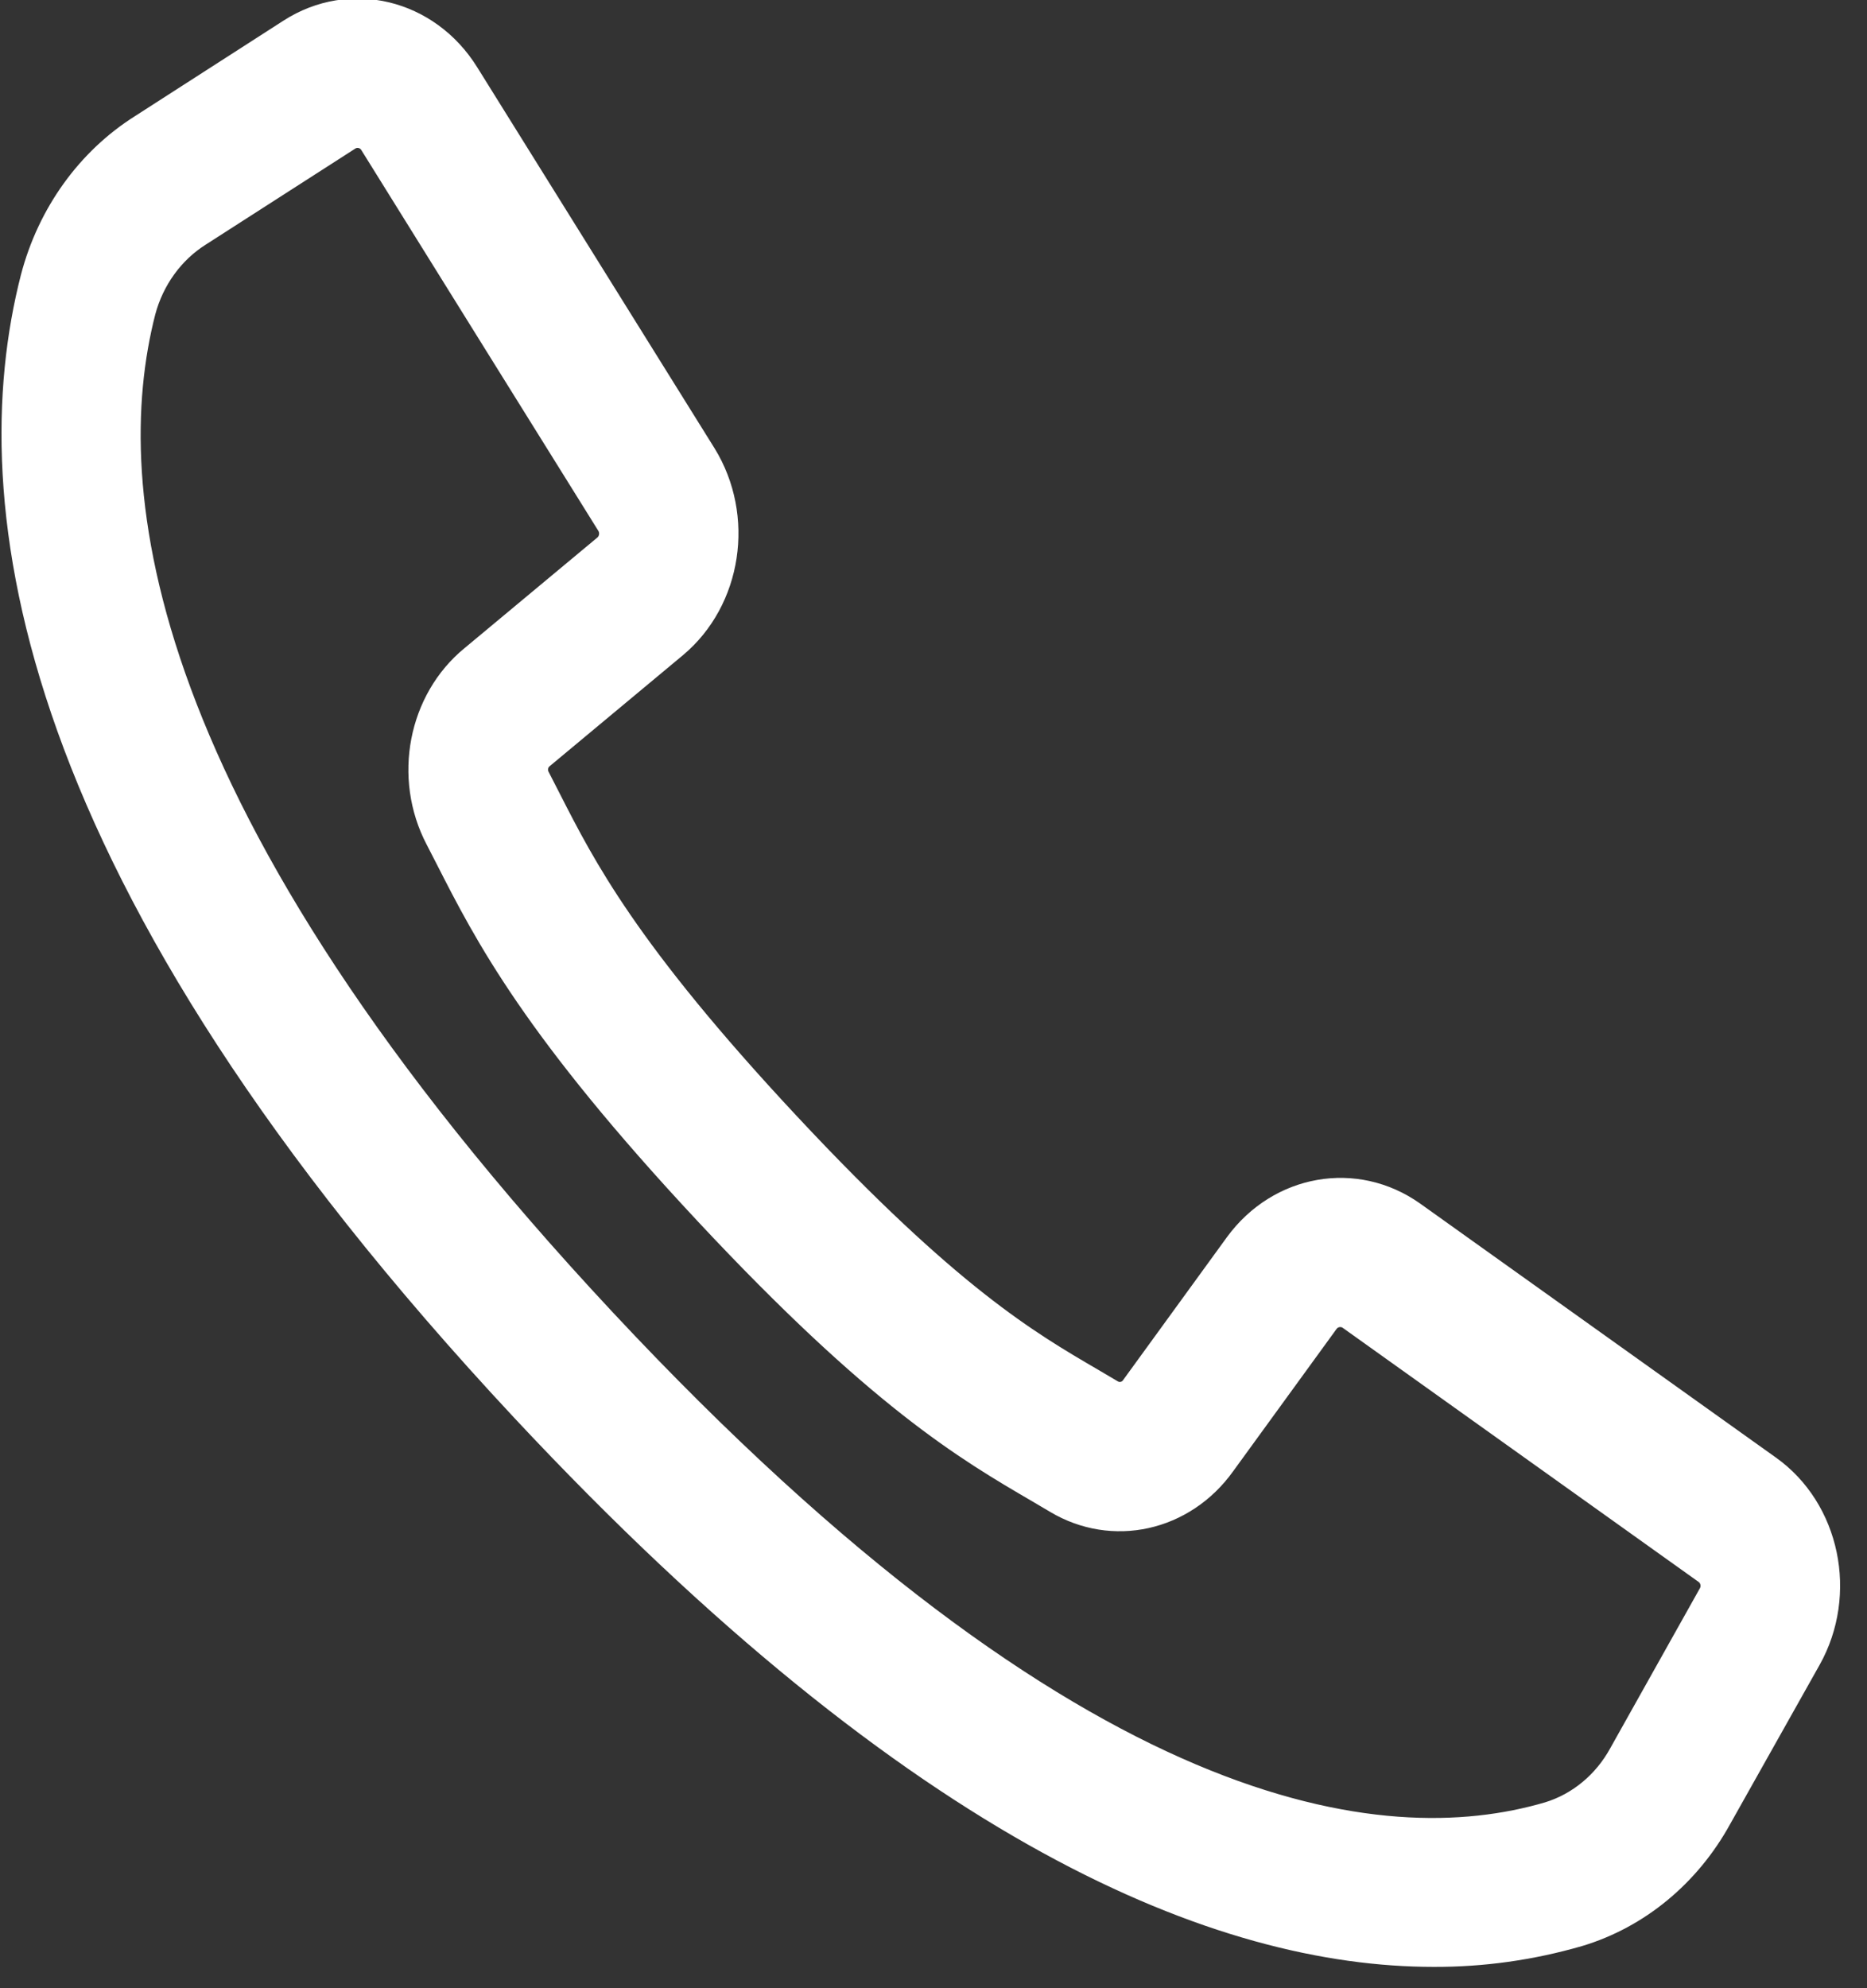 <?xml version="1.0" encoding="UTF-8" standalone="no"?>
<!DOCTYPE svg PUBLIC "-//W3C//DTD SVG 1.1//EN" "http://www.w3.org/Graphics/SVG/1.1/DTD/svg11.dtd">
<svg width="100%" height="100%" viewBox="0 0 31 33" version="1.1" xmlns="http://www.w3.org/2000/svg" xmlns:xlink="http://www.w3.org/1999/xlink" xml:space="preserve" xmlns:serif="http://www.serif.com/" style="fill-rule:evenodd;clip-rule:evenodd;stroke-linejoin:round;stroke-miterlimit:2;">
    <rect x="0" y="0" width="31" height="33" fill="#333333" stroke="none"/>
    <g transform="matrix(0.057,0,0,0.061,0.638,0.632)">
        <path d="M499.639,396.039L395.993,326.919C382.84,318.218 365.209,321.081 355.485,333.498L325.294,372.316C321.414,377.432 314.361,378.916 308.748,375.798L303.005,372.632C283.967,362.255 260.279,349.336 212.552,301.592C164.825,253.848 151.88,230.142 141.503,211.139L138.354,205.396C135.193,199.784 136.649,192.701 141.767,188.79L180.559,158.608C192.971,148.883 195.838,131.257 187.147,118.1L118.027,14.454C109.12,1.056 91.25,-2.966 77.461,5.323L34.12,31.358C20.502,39.364 10.511,52.33 6.242,67.539C-9.365,124.405 2.376,222.547 146.948,367.136C261.952,482.131 347.567,513.056 406.413,513.056C419.956,513.114 433.446,511.352 446.52,507.817C461.732,503.553 474.7,493.561 482.701,479.939L508.762,436.624C517.063,422.832 513.043,404.951 499.639,396.039ZM494.058,427.868L468.057,471.209C462.312,481.041 452.985,488.27 442.03,491.382C389.533,505.795 297.817,493.857 159.022,355.062C20.227,216.267 8.29,124.559 22.703,72.054C25.819,61.086 33.057,51.747 42.901,45.993L86.242,19.992C92.225,16.392 99.981,18.137 103.846,23.951L141.393,80.322L172.907,127.588C176.681,133.295 175.441,140.944 170.057,145.167L131.256,175.349C119.448,184.378 116.076,200.715 123.346,213.681L126.427,219.279C137.333,239.281 150.892,264.164 200.394,313.658C249.896,363.151 274.771,376.711 294.764,387.616L300.37,390.705C313.335,397.974 329.673,394.603 338.702,382.795L368.884,343.994C373.108,338.613 380.754,337.374 386.463,341.144L490.1,410.264C495.918,414.126 497.663,421.886 494.058,427.868Z" style="fill:white;fill-rule:nonzero;stroke:white;stroke-width:23.52px;"/>
    </g>
</svg>
